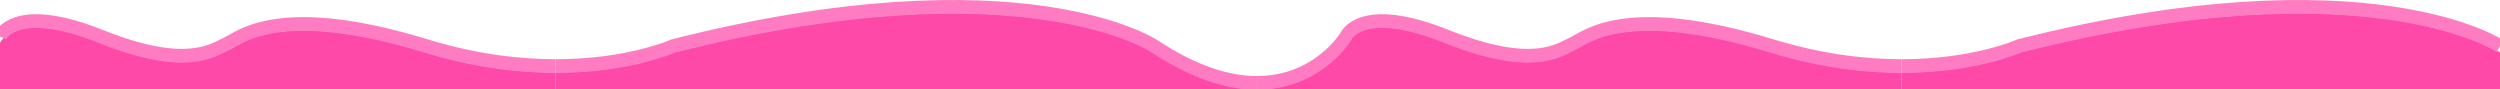 <svg width="392" height="14" viewBox="1 0 390 13" preserveAspectRatio="none" fill="none" xmlns="http://www.w3.org/2000/svg">
<path d="M1 6.24V13H87.689V10.544C81.98 10.544 75.15 9.815 67.499 7.628C44.539 1.067 38.41 6.448 36.37 7.298C34.33 8.149 30.259 11.282 16.739 6.24C3.229 1.189 1 6.24 1 6.24Z" fill="#FE49A9"/>
<path d="M87.69 10.544V13H197.1C192.82 12.991 187.49 11.62 181.05 7.628C181.05 7.628 160.34 -5.208 106.01 7.628C106.01 7.628 99.1 10.544 87.69 10.544Z" fill="#FE49A9"/>
<path d="M197.1 12.992L297.65 13V10.544C291.94 10.544 285.11 9.815 277.45 7.628C254.49 1.067 248.36 6.448 246.32 7.298C244.28 8.149 240.21 11.282 226.69 6.24C213.18 1.189 210.96 6.24 210.96 6.24C210.96 6.24 206.6 12.992 197.1 12.992Z" fill="#FE49A9"/>
<path d="M297.65 10.544V13H391V7.628C391 7.628 370.29 -5.208 315.97 7.628C315.97 7.628 309.06 10.544 297.65 10.544Z" fill="#FE49A9"/>
<path d="M1 5.316C1 5.316 3.229 0.265 16.739 5.316C30.259 10.358 34.33 7.225 36.37 6.375C38.41 5.524 44.539 0.144 67.499 6.705C75.15 8.892 81.98 9.621 87.689 9.621" stroke="#FF7CC2" stroke-width="2"/>
<path d="M87.69 9.621C99.1 9.621 106.01 6.705 106.01 6.705C160.34 -6.131 181.05 6.705 181.05 6.705C187.49 10.697 192.82 12.068 197.1 12.077" stroke="#FF7CC2" stroke-width="2"/>
<path d="M197.1 12.068C206.6 12.068 210.96 5.316 210.96 5.316C210.96 5.316 213.18 0.265 226.69 5.316C240.21 10.358 244.28 7.225 246.32 6.375C248.36 5.524 254.49 0.144 277.45 6.705C285.11 8.892 291.94 9.621 297.65 9.621" stroke="#FF7CC2" stroke-width="2"/>
<path d="M297.65 9.621C309.06 9.621 315.97 6.705 315.97 6.705C370.29 -6.131 391 6.705 391 6.705" stroke="#FF7CC2" stroke-width="2"/>
</svg>
